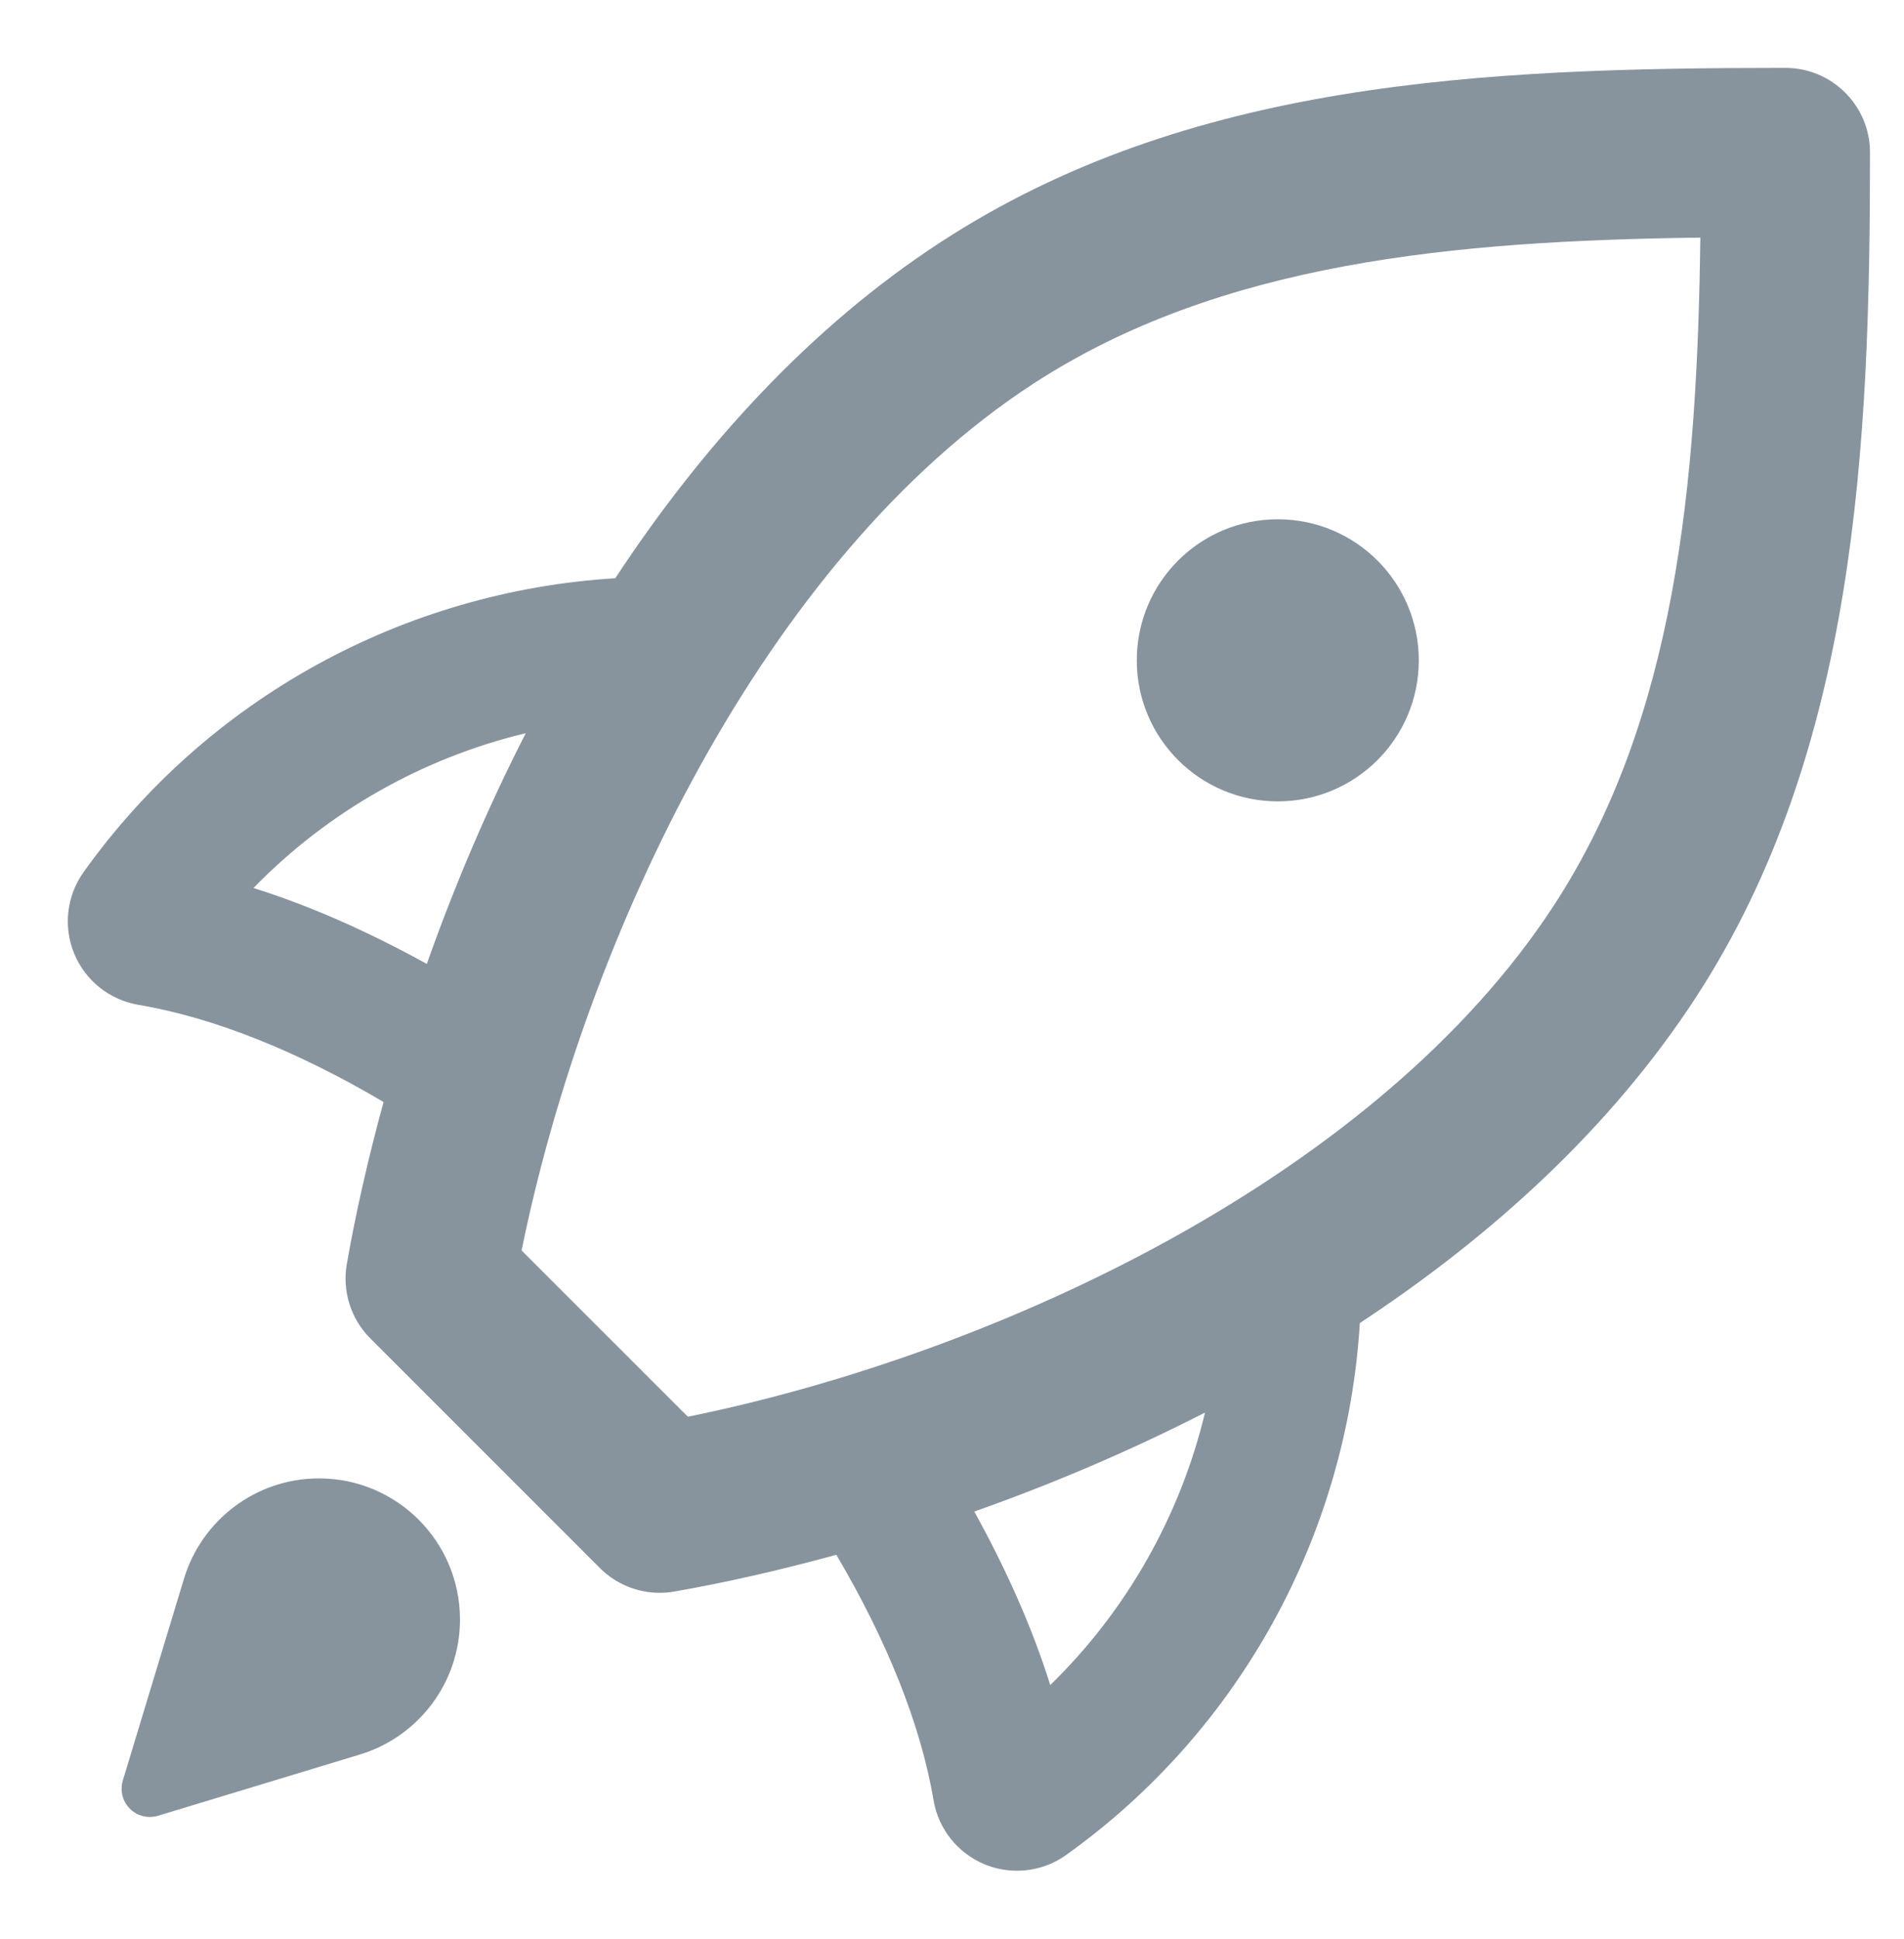 ﻿<svg version="1.1" xmlns="http://www.w3.org/2000/svg" xmlns:xlink="http://www.w3.org/1999/xlink" width="56" height="57"><defs/><g><path fill="rgb(135,148,158)" stroke="none" paint-order="stroke fill markers" fill-rule="evenodd" d=" M 49.879 29.323 C 47.386 33.153 43.896 36.331 39.995 38.899 C 39.618 45.109 36.472 50.889 31.355 54.539 C 30.927 54.844 30.42 55.001 29.91 55.001 C 29.589 55.001 29.266 54.939 28.96 54.813 C 28.168 54.484 27.599 53.773 27.457 52.927 C 27.079 50.692 26.076 48.215 24.598 45.712 C 22.941 46.165 21.333 46.532 19.828 46.793 C 19.686 46.819 19.543 46.83 19.402 46.83 C 18.747 46.83 18.113 46.572 17.643 46.101 C 17.643 46.101 10.893 39.352 10.893 39.352 C 10.32 38.78 10.062 37.964 10.2 37.167 C 10.462 35.662 10.829 34.055 11.281 32.4 C 8.781 30.923 6.304 29.919 4.068 29.542 C 3.223 29.398 2.511 28.831 2.183 28.039 C 1.856 27.247 1.959 26.341 2.457 25.643 C 6.107 20.526 11.888 17.38 18.096 17.001 C 20.663 13.1 23.842 9.609 27.671 7.116 C 34.934 2.387 43.565 1.996 52.512 1.996 C 53.886 1.996 55 3.11 55 4.483 C 55 13.074 54.605 22.066 49.879 29.323 Z M 30.89 49.542 C 33.142 47.35 34.713 44.562 35.442 41.53 C 33.203 42.675 30.913 43.643 28.656 44.441 C 29.605 46.158 30.366 47.871 30.89 49.542 Z M 7.455 26.108 C 9.123 26.631 10.836 27.393 12.553 28.34 C 13.352 26.084 14.318 23.795 15.464 21.556 C 12.434 22.284 9.648 23.855 7.455 26.108 Z M 30.386 11.285 C 22.466 16.443 17.218 27.564 15.341 36.764 C 15.341 36.764 20.232 41.653 20.232 41.653 C 29.431 39.778 40.552 34.53 45.71 26.608 C 49.285 21.117 49.917 14.242 50.01 6.986 C 42.753 7.079 35.878 7.71 30.386 11.285 Z M 37.582 23.561 C 35.292 23.561 33.435 21.705 33.435 19.414 C 33.435 17.123 35.292 15.267 37.582 15.267 C 39.873 15.267 41.729 17.123 41.729 19.414 C 41.729 21.705 39.873 23.561 37.582 23.561 Z M 5.413 46.409 C 5.93 44.706 7.511 43.466 9.382 43.466 C 11.673 43.466 13.529 45.323 13.529 47.615 C 13.529 49.485 12.29 51.068 10.588 51.583 C 10.588 51.583 4.647 53.385 4.647 53.385 C 4.571 53.407 4.49 53.42 4.406 53.42 C 3.947 53.42 3.577 53.049 3.577 52.591 C 3.577 52.506 3.589 52.425 3.612 52.349 C 3.612 52.349 5.413 46.409 5.413 46.409 Z"/></g></svg>